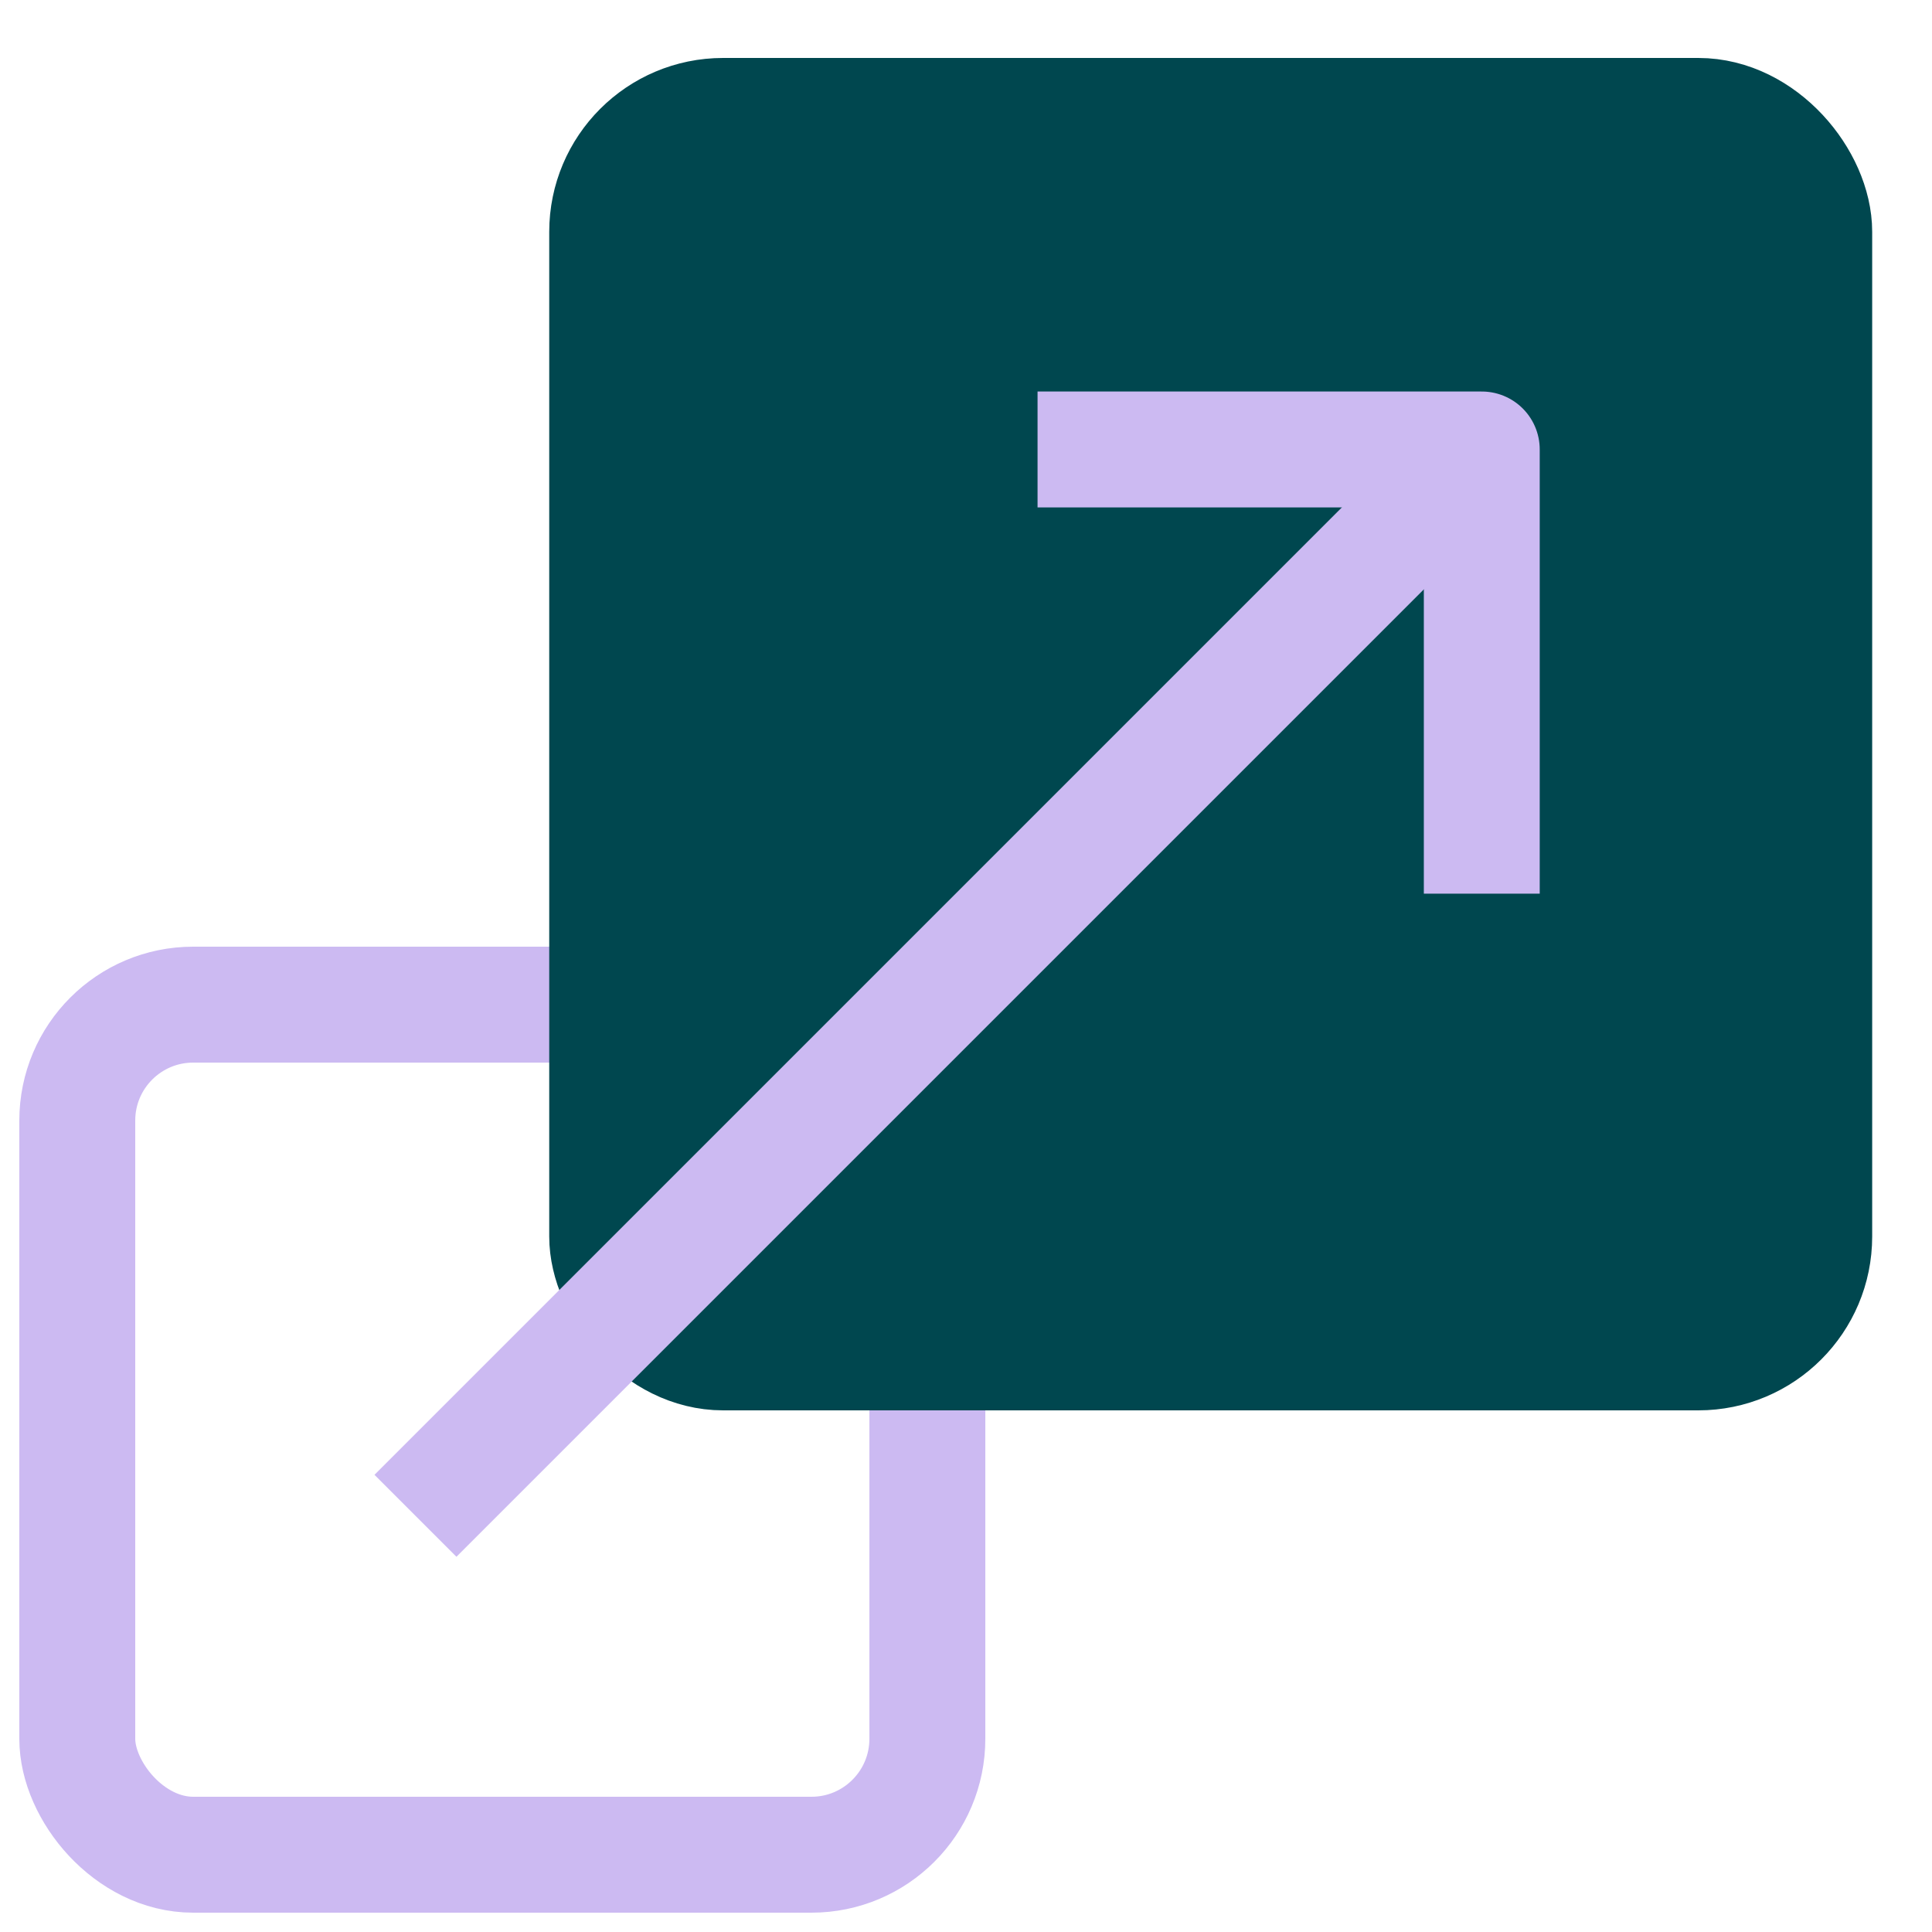 <svg height="50" viewBox="0 0 50 50" width="50" xmlns="http://www.w3.org/2000/svg"><g fill="none" fill-rule="evenodd" stroke-width="3" transform="translate(2 3)"><rect height="22" rx="3" stroke="#ccbaf2" stroke-linecap="square" stroke-linejoin="round" width="22" y="23"/><rect fill="#00474f" fill-rule="nonzero" height="32" rx="3" stroke="#00474f" width="31.238" x="13.714"/><g stroke="#ccbaf2" stroke-linecap="square" stroke-linejoin="round" transform="matrix(.707 .707 -.707 .707 31.351 3.631)"><path d="m7.071 2.536v35"/><path d="m12.071 2.071v10h-10" transform="matrix(.707 -.707 -.707 -.707 7.071 17.071)"/></g></g></svg>